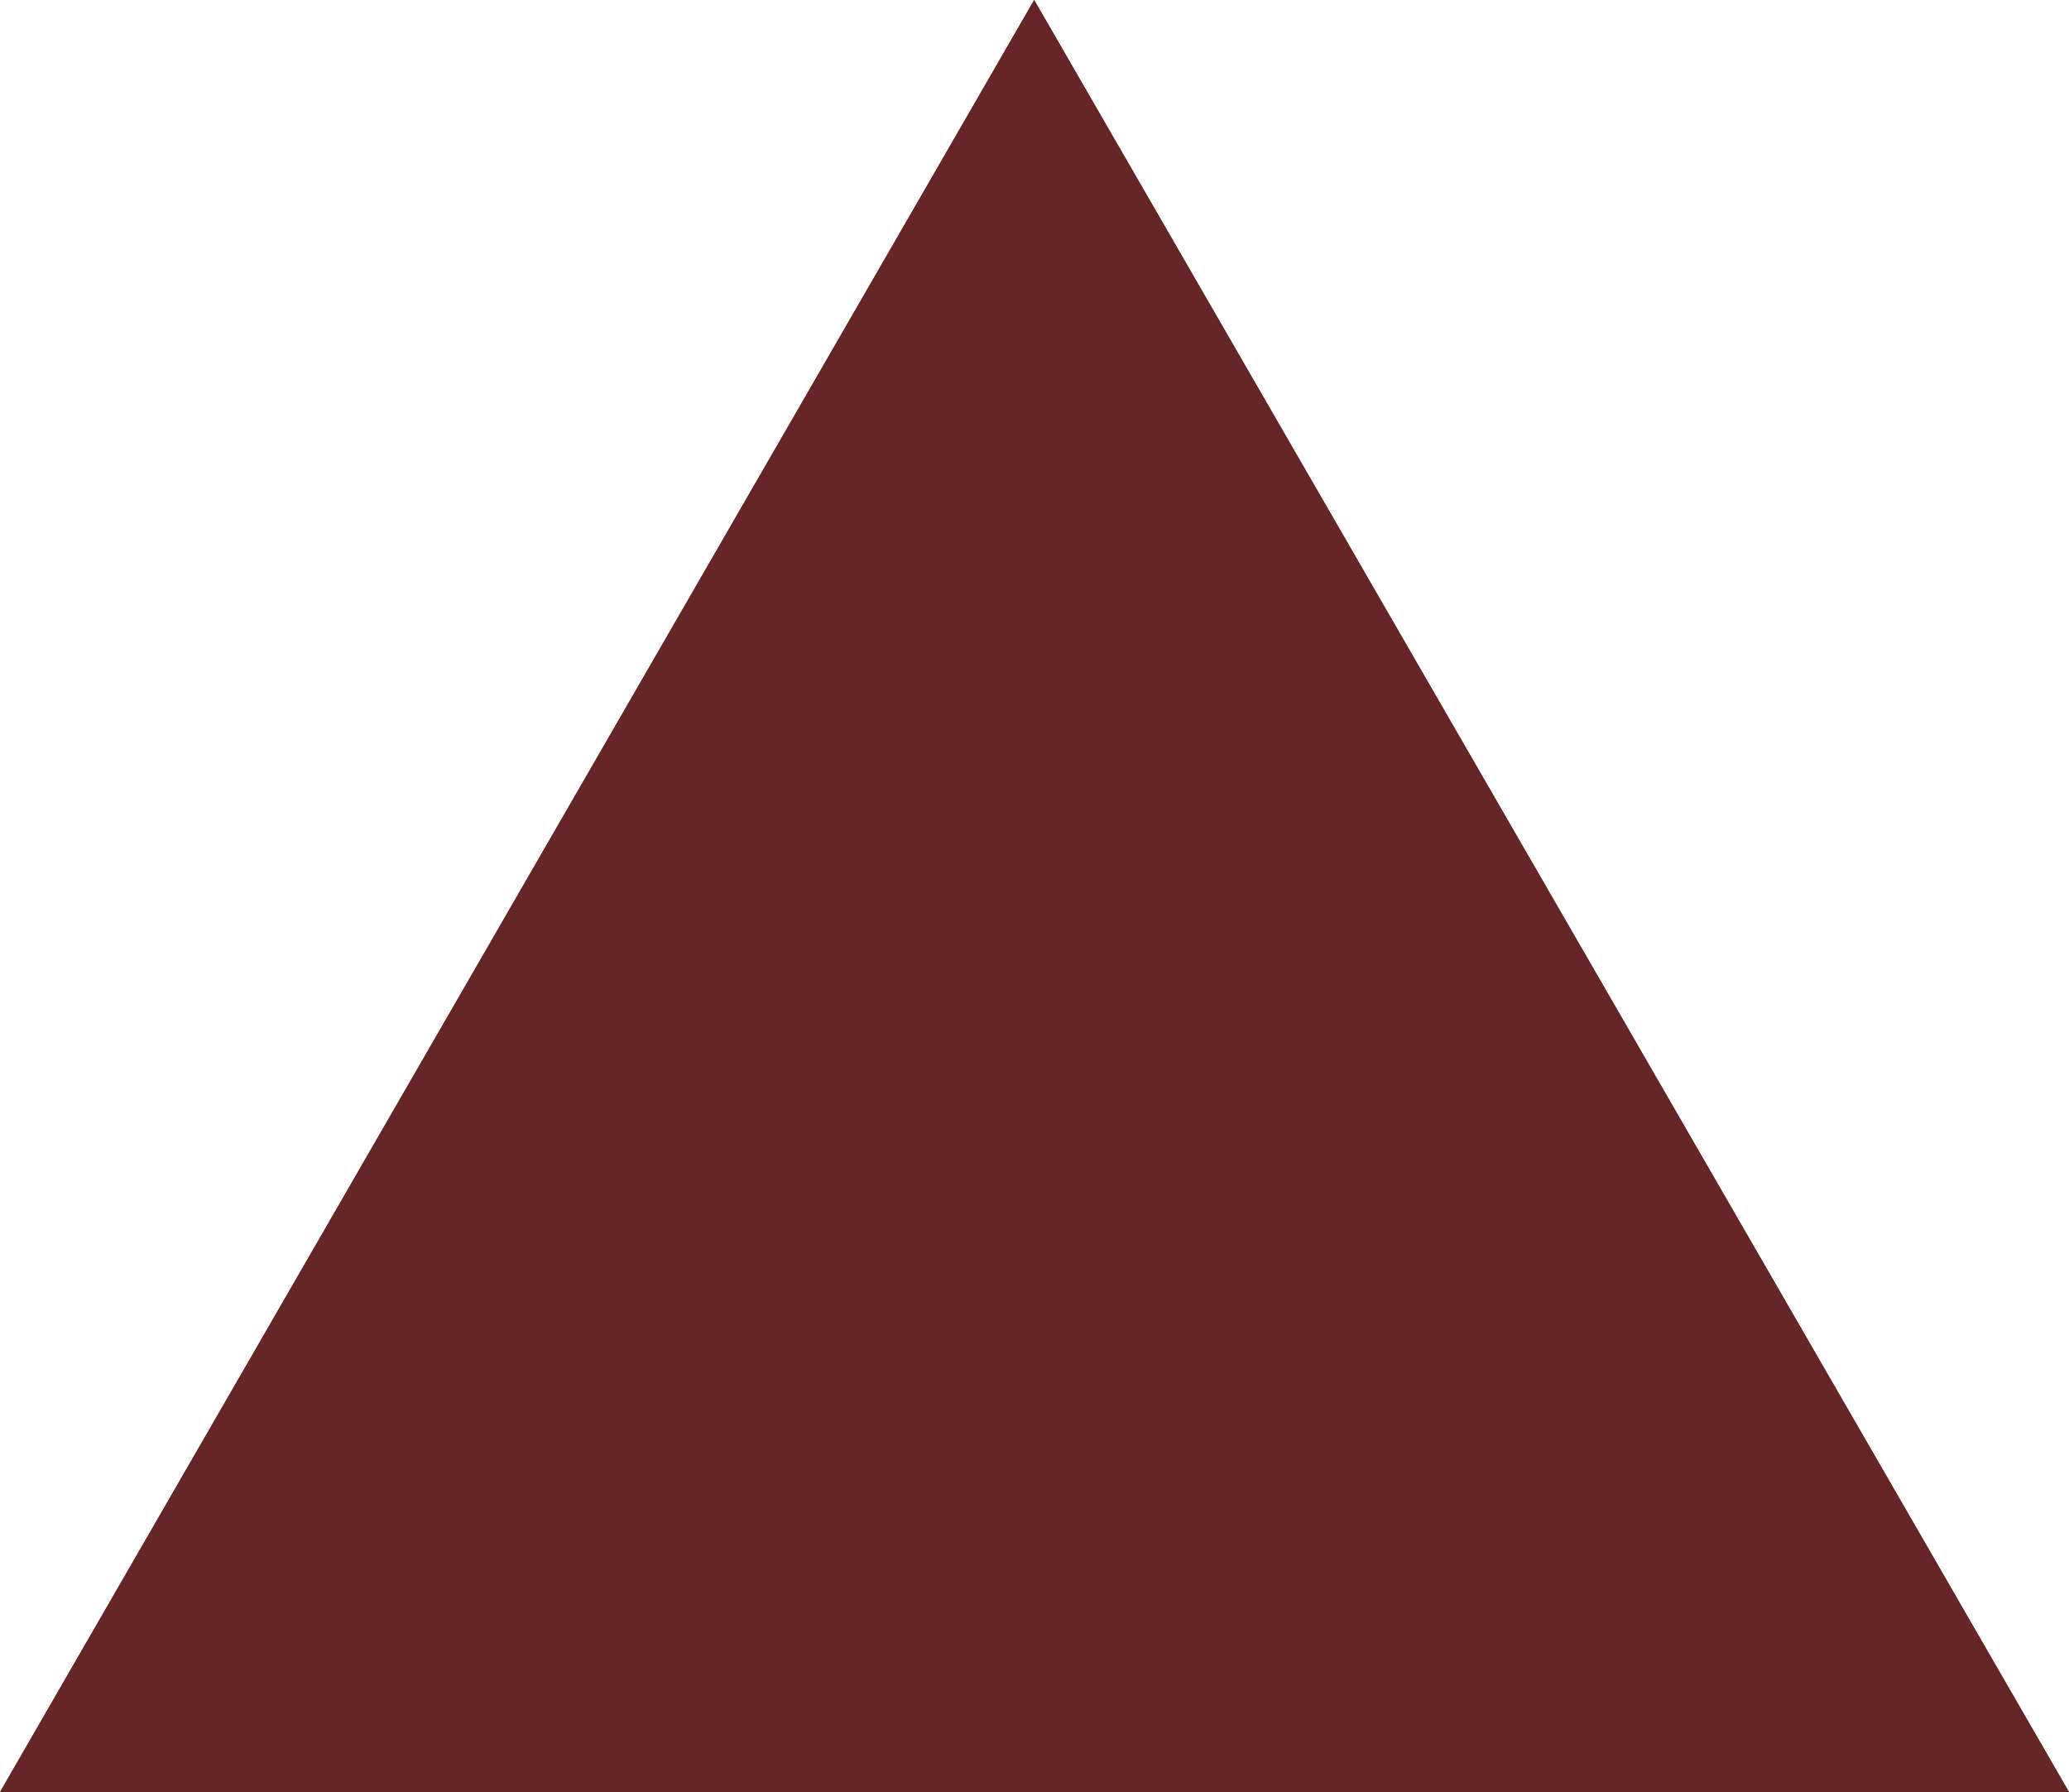 <?xml version="1.0" encoding="UTF-8" standalone="no"?>
<!-- Generator: Adobe Illustrator 13.0.0, SVG Export Plug-In  -->

<svg
   xmlns:dc="http://purl.org/dc/elements/1.1/"
   xmlns:cc="http://creativecommons.org/ns#"
   xmlns:rdf="http://www.w3.org/1999/02/22-rdf-syntax-ns#"
   xmlns:svg="http://www.w3.org/2000/svg"
   xmlns="http://www.w3.org/2000/svg"
   xmlns:xlink="http://www.w3.org/1999/xlink"
   xmlns:sodipodi="http://sodipodi.sourceforge.net/DTD/sodipodi-0.dtd"
   xmlns:inkscape="http://www.inkscape.org/namespaces/inkscape"
   version="1.1"
   x="0px"
   y="0px"
   width="28.349"
   height="24.551"
   viewBox="-0.166 -0.831 28.349 24.551"
   enable-background="new -0.166 -0.831 39 34"
   xml:space="preserve"
   id="svg3630"
   inkscape:version="0.48.0 r9654"
   sodipodi:docname="e250_SOMMET_MARRON.svg"><sodipodi:namedview
   pagecolor="#ffffff"
   bordercolor="#666666"
   borderopacity="1"
   objecttolerance="10"
   gridtolerance="10"
   guidetolerance="10"
   inkscape:pageopacity="0"
   inkscape:pageshadow="2"
   inkscape:window-width="640"
   inkscape:window-height="455"
   id="namedview3644"
   showgrid="false"
   fit-margin-top="0"
   fit-margin-left="0"
   fit-margin-right="0"
   fit-margin-bottom="0"
   inkscape:zoom="7.6764706"
   inkscape:cx="14.425"
   inkscape:cy="14.051"
   inkscape:window-x="645"
   inkscape:window-y="181"
   inkscape:window-maximized="0"
   inkscape:current-layer="svg3630" />
<defs
   id="defs3632">
</defs>
<g
   id="g3634"
   transform="translate(-5.075,-6.5)">
	<defs
   id="defs3636">
		<polygon
   id="SVGID_1_"
   points="4.909,30.22 33.258,30.22 19.079,5.669 " />
	</defs>
	<clipPath
   id="SVGID_2_">
		<use
   xlink:href="#SVGID_1_"
   overflow="visible"
   id="use3640"
   style="overflow:visible"
   x="0"
   y="0"
   width="39"
   height="34" />
	</clipPath>
	<polygon
   clip-path="url(#SVGID_2_)"
   points="4.909,30.22 33.258,30.22 19.079,5.669 "
   id="polygon3642"
   style="fill:#662626;stroke:#662626;stroke-width:5.669" />
</g>
</svg>